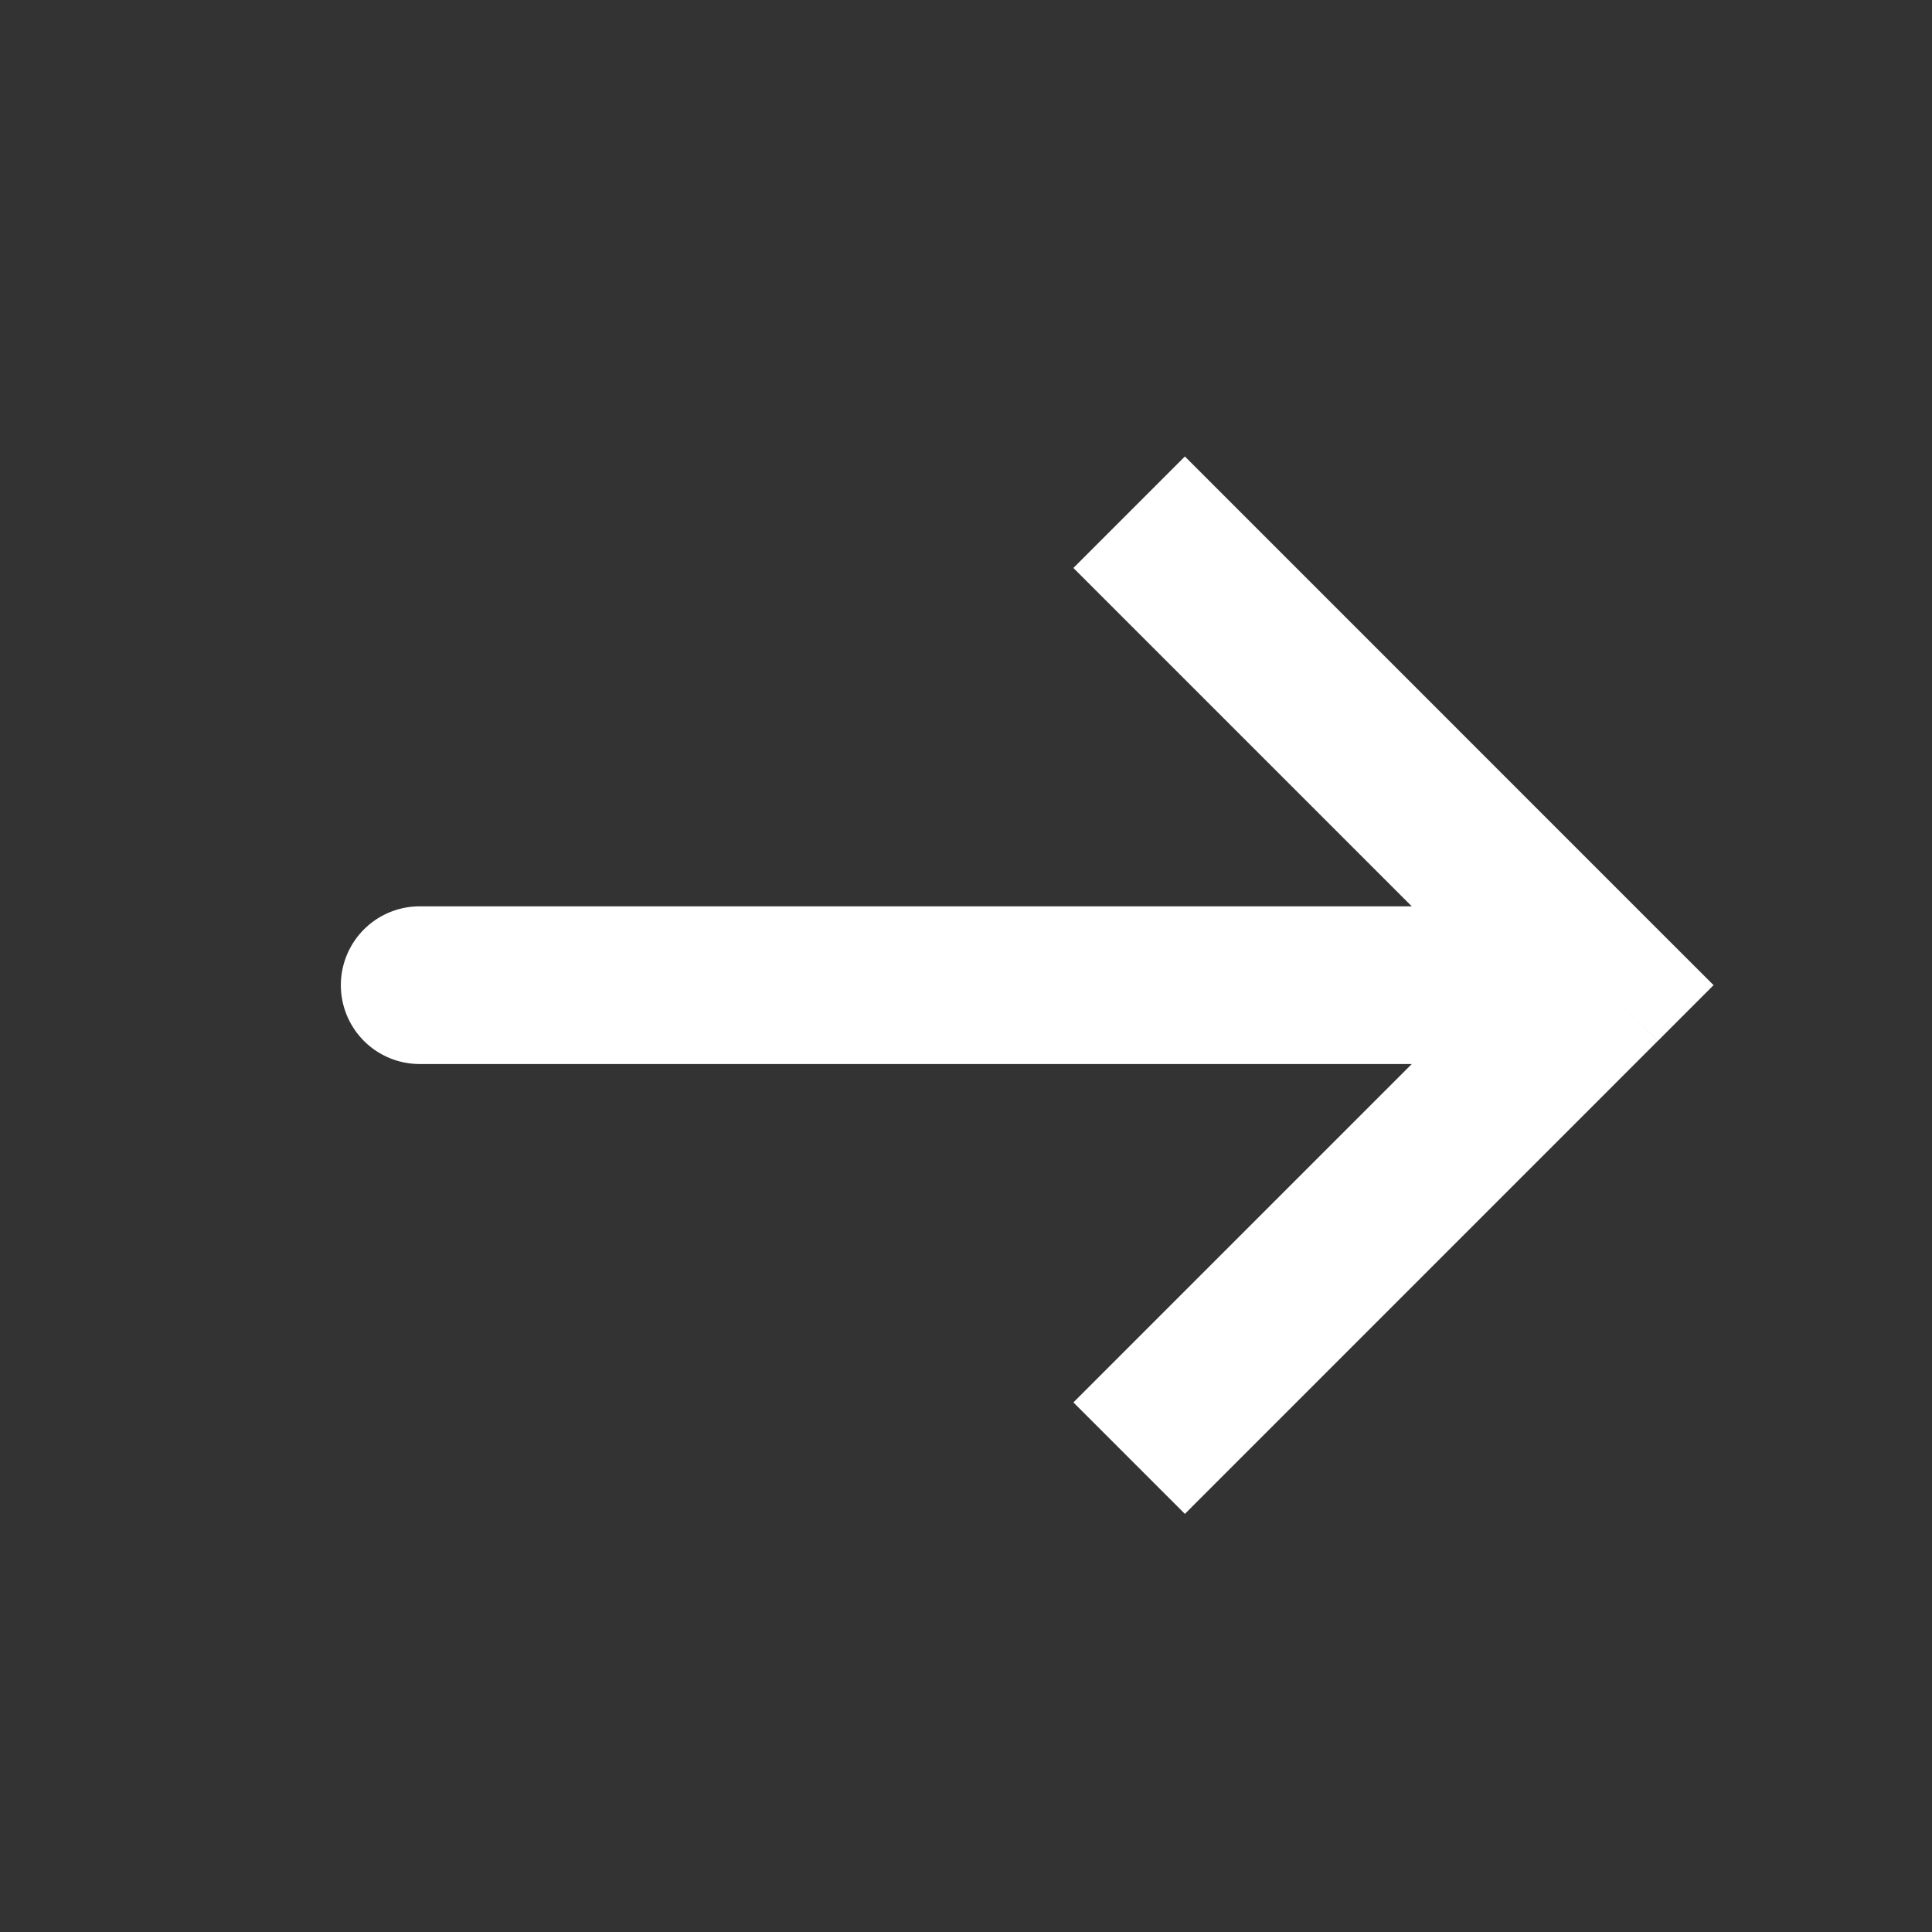<svg width="34" height="34" fill="none" xmlns="http://www.w3.org/2000/svg"><rect width="100%" height="100%" fill="#333333" stroke="none"/><path d="m28.194 17.337.981-.98.981.98-.98.981-.982-.98ZM7.386 18.725a1.387 1.387 0 1 1 0-2.775v2.775ZM20.852 8.033l8.323 8.324-1.962 1.961-8.323-8.323 1.962-1.962Zm8.323 10.285-8.323 8.324-1.962-1.962 8.323-8.323 1.962 1.961Zm-.98.407H7.384V15.95h20.81v2.775Z" fill="#fff"/></svg>